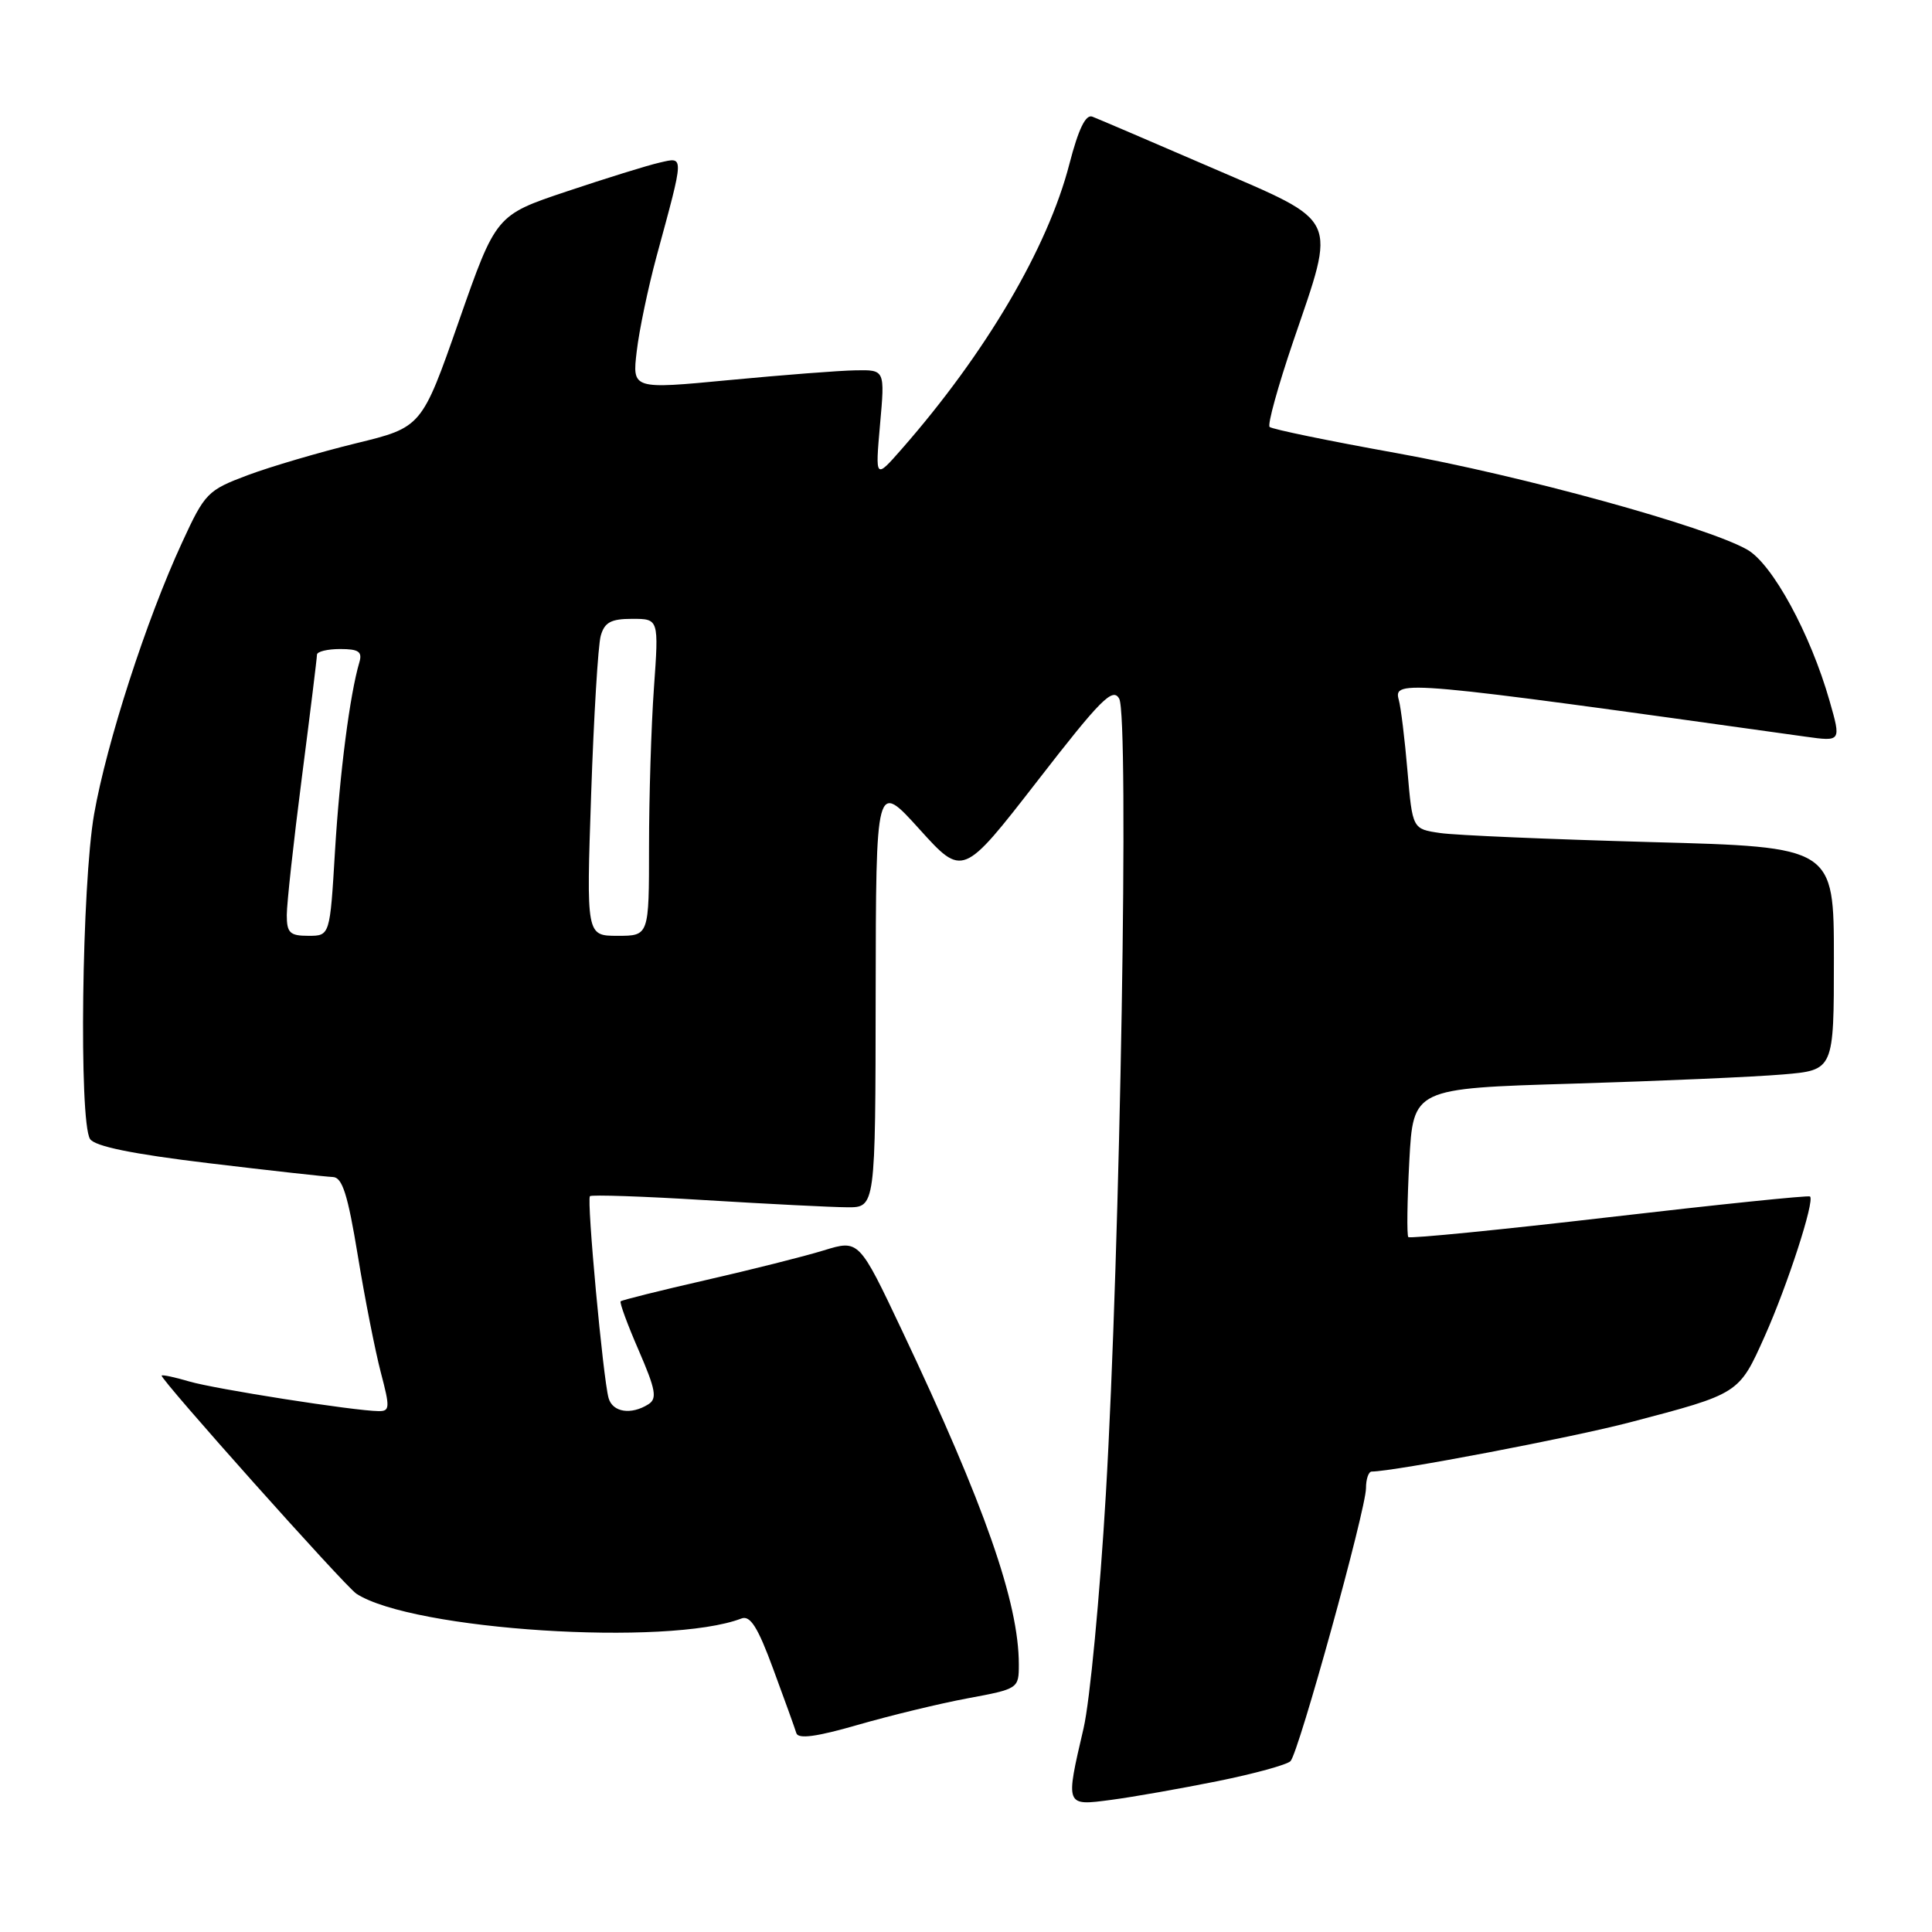 <?xml version="1.0" encoding="UTF-8" standalone="no"?>
<!DOCTYPE svg PUBLIC "-//W3C//DTD SVG 1.1//EN" "http://www.w3.org/Graphics/SVG/1.1/DTD/svg11.dtd" >
<svg xmlns="http://www.w3.org/2000/svg" xmlns:xlink="http://www.w3.org/1999/xlink" version="1.1" viewBox="0 0 256 256">
 <g >
 <path fill="currentColor"
d=" M 161.34 236.01 C 166.20 235.03 170.55 233.83 171.00 233.36 C 172.09 232.22 181.00 200.00 181.00 197.19 C 181.00 195.99 181.34 195.00 181.75 194.99 C 184.76 194.97 208.28 190.49 216.00 188.46 C 230.49 184.66 230.41 184.71 233.83 177.07 C 236.86 170.29 240.48 159.13 239.84 158.54 C 239.65 158.37 227.69 159.60 213.25 161.28 C 198.81 162.96 186.82 164.14 186.61 163.92 C 186.40 163.69 186.46 159.16 186.74 153.86 C 187.26 144.22 187.26 144.22 208.38 143.59 C 220.00 143.24 232.54 142.69 236.25 142.37 C 243.00 141.80 243.00 141.80 243.00 127.02 C 243.00 112.23 243.00 112.23 218.75 111.58 C 205.41 111.21 192.85 110.68 190.83 110.38 C 187.16 109.85 187.16 109.85 186.50 102.18 C 186.14 97.95 185.62 93.71 185.35 92.75 C 184.59 90.03 185.82 90.14 239.24 97.61 C 243.97 98.27 243.97 98.27 242.43 92.88 C 239.89 83.97 234.84 74.70 231.50 72.82 C 226.05 69.74 201.61 63.02 185.06 60.04 C 176.11 58.43 168.53 56.87 168.23 56.57 C 167.93 56.26 169.34 51.18 171.35 45.26 C 177.09 28.43 177.65 29.62 160.52 22.21 C 152.56 18.77 145.46 15.73 144.75 15.46 C 143.86 15.11 142.91 17.07 141.70 21.73 C 138.84 32.83 130.62 46.79 119.48 59.50 C 115.97 63.50 115.97 63.50 116.61 56.25 C 117.26 49.00 117.26 49.00 113.38 49.07 C 111.25 49.10 103.71 49.69 96.64 50.36 C 83.77 51.59 83.77 51.59 84.37 46.55 C 84.69 43.77 85.88 38.12 86.99 34.00 C 90.71 20.31 90.69 20.80 87.39 21.55 C 85.80 21.91 80.27 23.63 75.11 25.36 C 65.72 28.50 65.72 28.50 60.80 42.56 C 55.88 56.62 55.88 56.62 47.13 58.75 C 42.32 59.93 35.88 61.82 32.83 62.96 C 27.50 64.96 27.15 65.31 24.11 71.92 C 19.39 82.14 14.14 98.39 12.47 107.88 C 10.84 117.18 10.44 148.57 11.93 150.92 C 12.55 151.89 17.50 152.91 27.66 154.13 C 35.82 155.11 43.22 155.93 44.10 155.96 C 45.36 155.99 46.08 158.27 47.41 166.36 C 48.34 172.06 49.72 179.03 50.46 181.86 C 51.69 186.53 51.67 187.00 50.16 186.98 C 46.93 186.95 28.45 184.05 25.07 183.05 C 23.18 182.49 21.54 182.14 21.42 182.27 C 21.10 182.61 45.74 210.22 47.23 211.18 C 54.66 216.01 88.53 218.19 98.24 214.46 C 99.41 214.01 100.42 215.60 102.47 221.19 C 103.96 225.21 105.33 229.02 105.52 229.65 C 105.76 230.46 108.19 230.14 113.68 228.55 C 117.98 227.31 124.54 225.72 128.25 225.03 C 134.93 223.79 135.00 223.74 135.00 220.55 C 135.00 212.37 130.49 199.47 119.56 176.38 C 113.82 164.25 113.82 164.25 109.16 165.68 C 106.60 166.47 99.56 168.24 93.52 169.62 C 87.48 171.00 82.40 172.27 82.24 172.43 C 82.07 172.59 83.15 175.53 84.64 178.95 C 86.89 184.15 87.10 185.32 85.92 186.07 C 83.63 187.52 81.17 187.14 80.64 185.25 C 79.91 182.65 77.72 158.95 78.17 158.50 C 78.38 158.29 85.29 158.52 93.53 159.03 C 101.76 159.53 110.19 159.96 112.25 159.97 C 116.00 160.00 116.00 160.00 116.03 131.75 C 116.07 103.50 116.07 103.50 121.82 109.86 C 127.57 116.22 127.57 116.22 137.44 103.51 C 145.86 92.64 147.45 91.05 148.30 92.58 C 149.63 94.94 148.44 165.51 146.53 198.00 C 145.74 211.47 144.41 225.43 143.58 229.00 C 141.16 239.39 141.13 239.30 147.25 238.49 C 150.14 238.11 156.48 236.99 161.34 236.01 Z  M 38.00 121.25 C 38.00 119.74 38.90 111.53 40.00 103.00 C 41.10 94.47 42.00 87.16 42.00 86.75 C 42.00 86.34 43.38 86.00 45.07 86.00 C 47.52 86.00 48.03 86.35 47.62 87.75 C 46.35 92.05 45.02 102.39 44.39 112.75 C 43.72 124.00 43.72 124.00 40.86 124.00 C 38.41 124.00 38.00 123.61 38.00 121.25 Z  M 78.33 105.25 C 78.68 94.94 79.25 85.49 79.60 84.25 C 80.10 82.46 80.96 82.00 83.77 82.00 C 87.30 82.00 87.30 82.00 86.65 91.15 C 86.29 96.19 86.00 105.64 86.00 112.15 C 86.00 124.00 86.00 124.00 81.84 124.00 C 77.69 124.00 77.69 124.00 78.33 105.25 Z "/>
</g>
</svg>